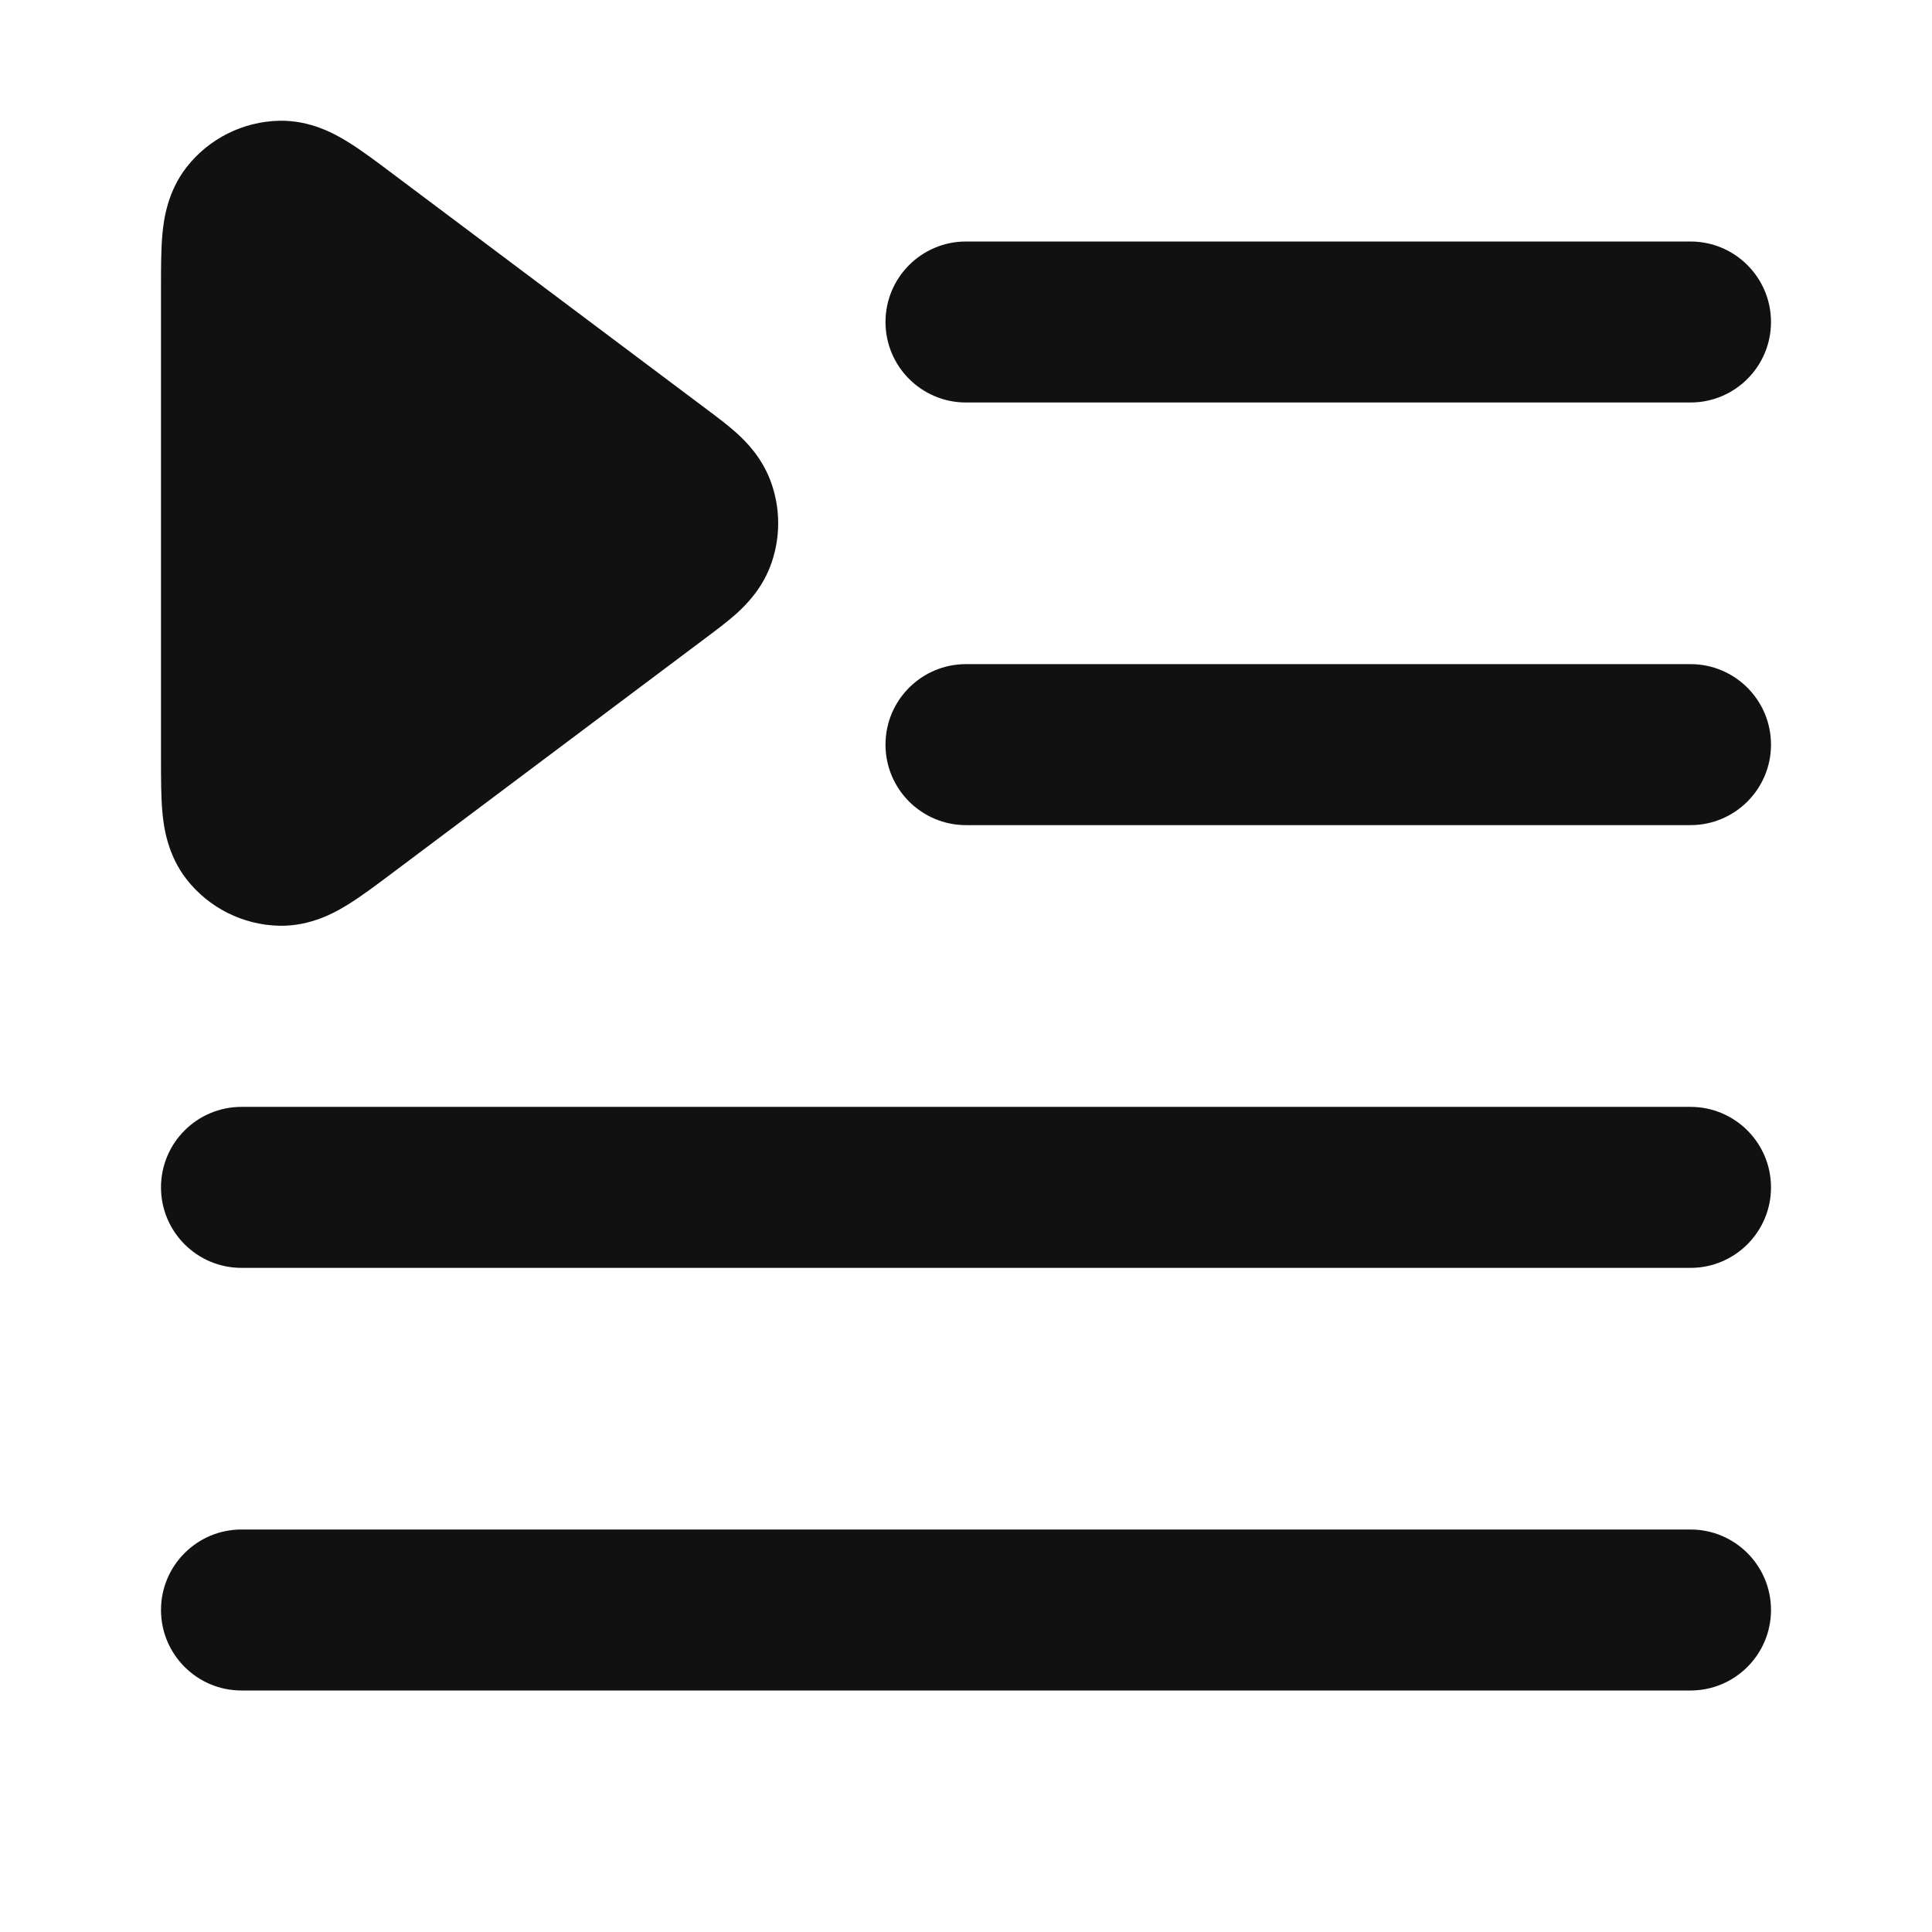 <svg width="24" height="24" viewBox="0 0 24 24" fill="none" xmlns="http://www.w3.org/2000/svg">
<path d="M4.852 2.139C4.671 2.003 4.484 1.863 4.32 1.762C4.16 1.663 3.857 1.492 3.469 1.5C3.019 1.51 2.597 1.721 2.319 2.075C2.08 2.381 2.034 2.726 2.017 2.913C2 3.105 2 3.338 2 3.565V9.435C2 9.662 2 9.895 2.017 10.087C2.034 10.274 2.08 10.619 2.319 10.925C2.597 11.279 3.019 11.49 3.469 11.5C3.857 11.508 4.16 11.337 4.32 11.238C4.484 11.137 4.671 10.997 4.852 10.861L8.769 7.923C8.894 7.83 9.035 7.724 9.148 7.623C9.272 7.511 9.455 7.324 9.565 7.044C9.701 6.694 9.701 6.306 9.565 5.956C9.455 5.676 9.272 5.489 9.148 5.377C9.035 5.276 8.894 5.17 8.769 5.077L4.852 2.139Z" fill="#111111"/>
<path d="M12 3C11.448 3 11 3.448 11 4C11 4.552 11.448 5 12 5L21 5C21.552 5 22 4.552 22 4C22 3.448 21.552 3 21 3L12 3Z" fill="#111111"/>
<path d="M12 8.25C11.448 8.25 11 8.698 11 9.25C11 9.802 11.448 10.25 12 10.25H21C21.552 10.25 22 9.802 22 9.25C22 8.698 21.552 8.25 21 8.25H12Z" fill="#111111"/>
<path d="M2 14.75C2 14.198 2.448 13.75 3 13.75H21C21.552 13.75 22 14.198 22 14.75C22 15.302 21.552 15.75 21 15.75H3C2.448 15.75 2 15.302 2 14.75Z" fill="#111111"/>
<path d="M3 19C2.448 19 2 19.448 2 20C2 20.552 2.448 21 3 21H21C21.552 21 22 20.552 22 20C22 19.448 21.552 19 21 19H3Z" fill="#111111"/>
</svg>
